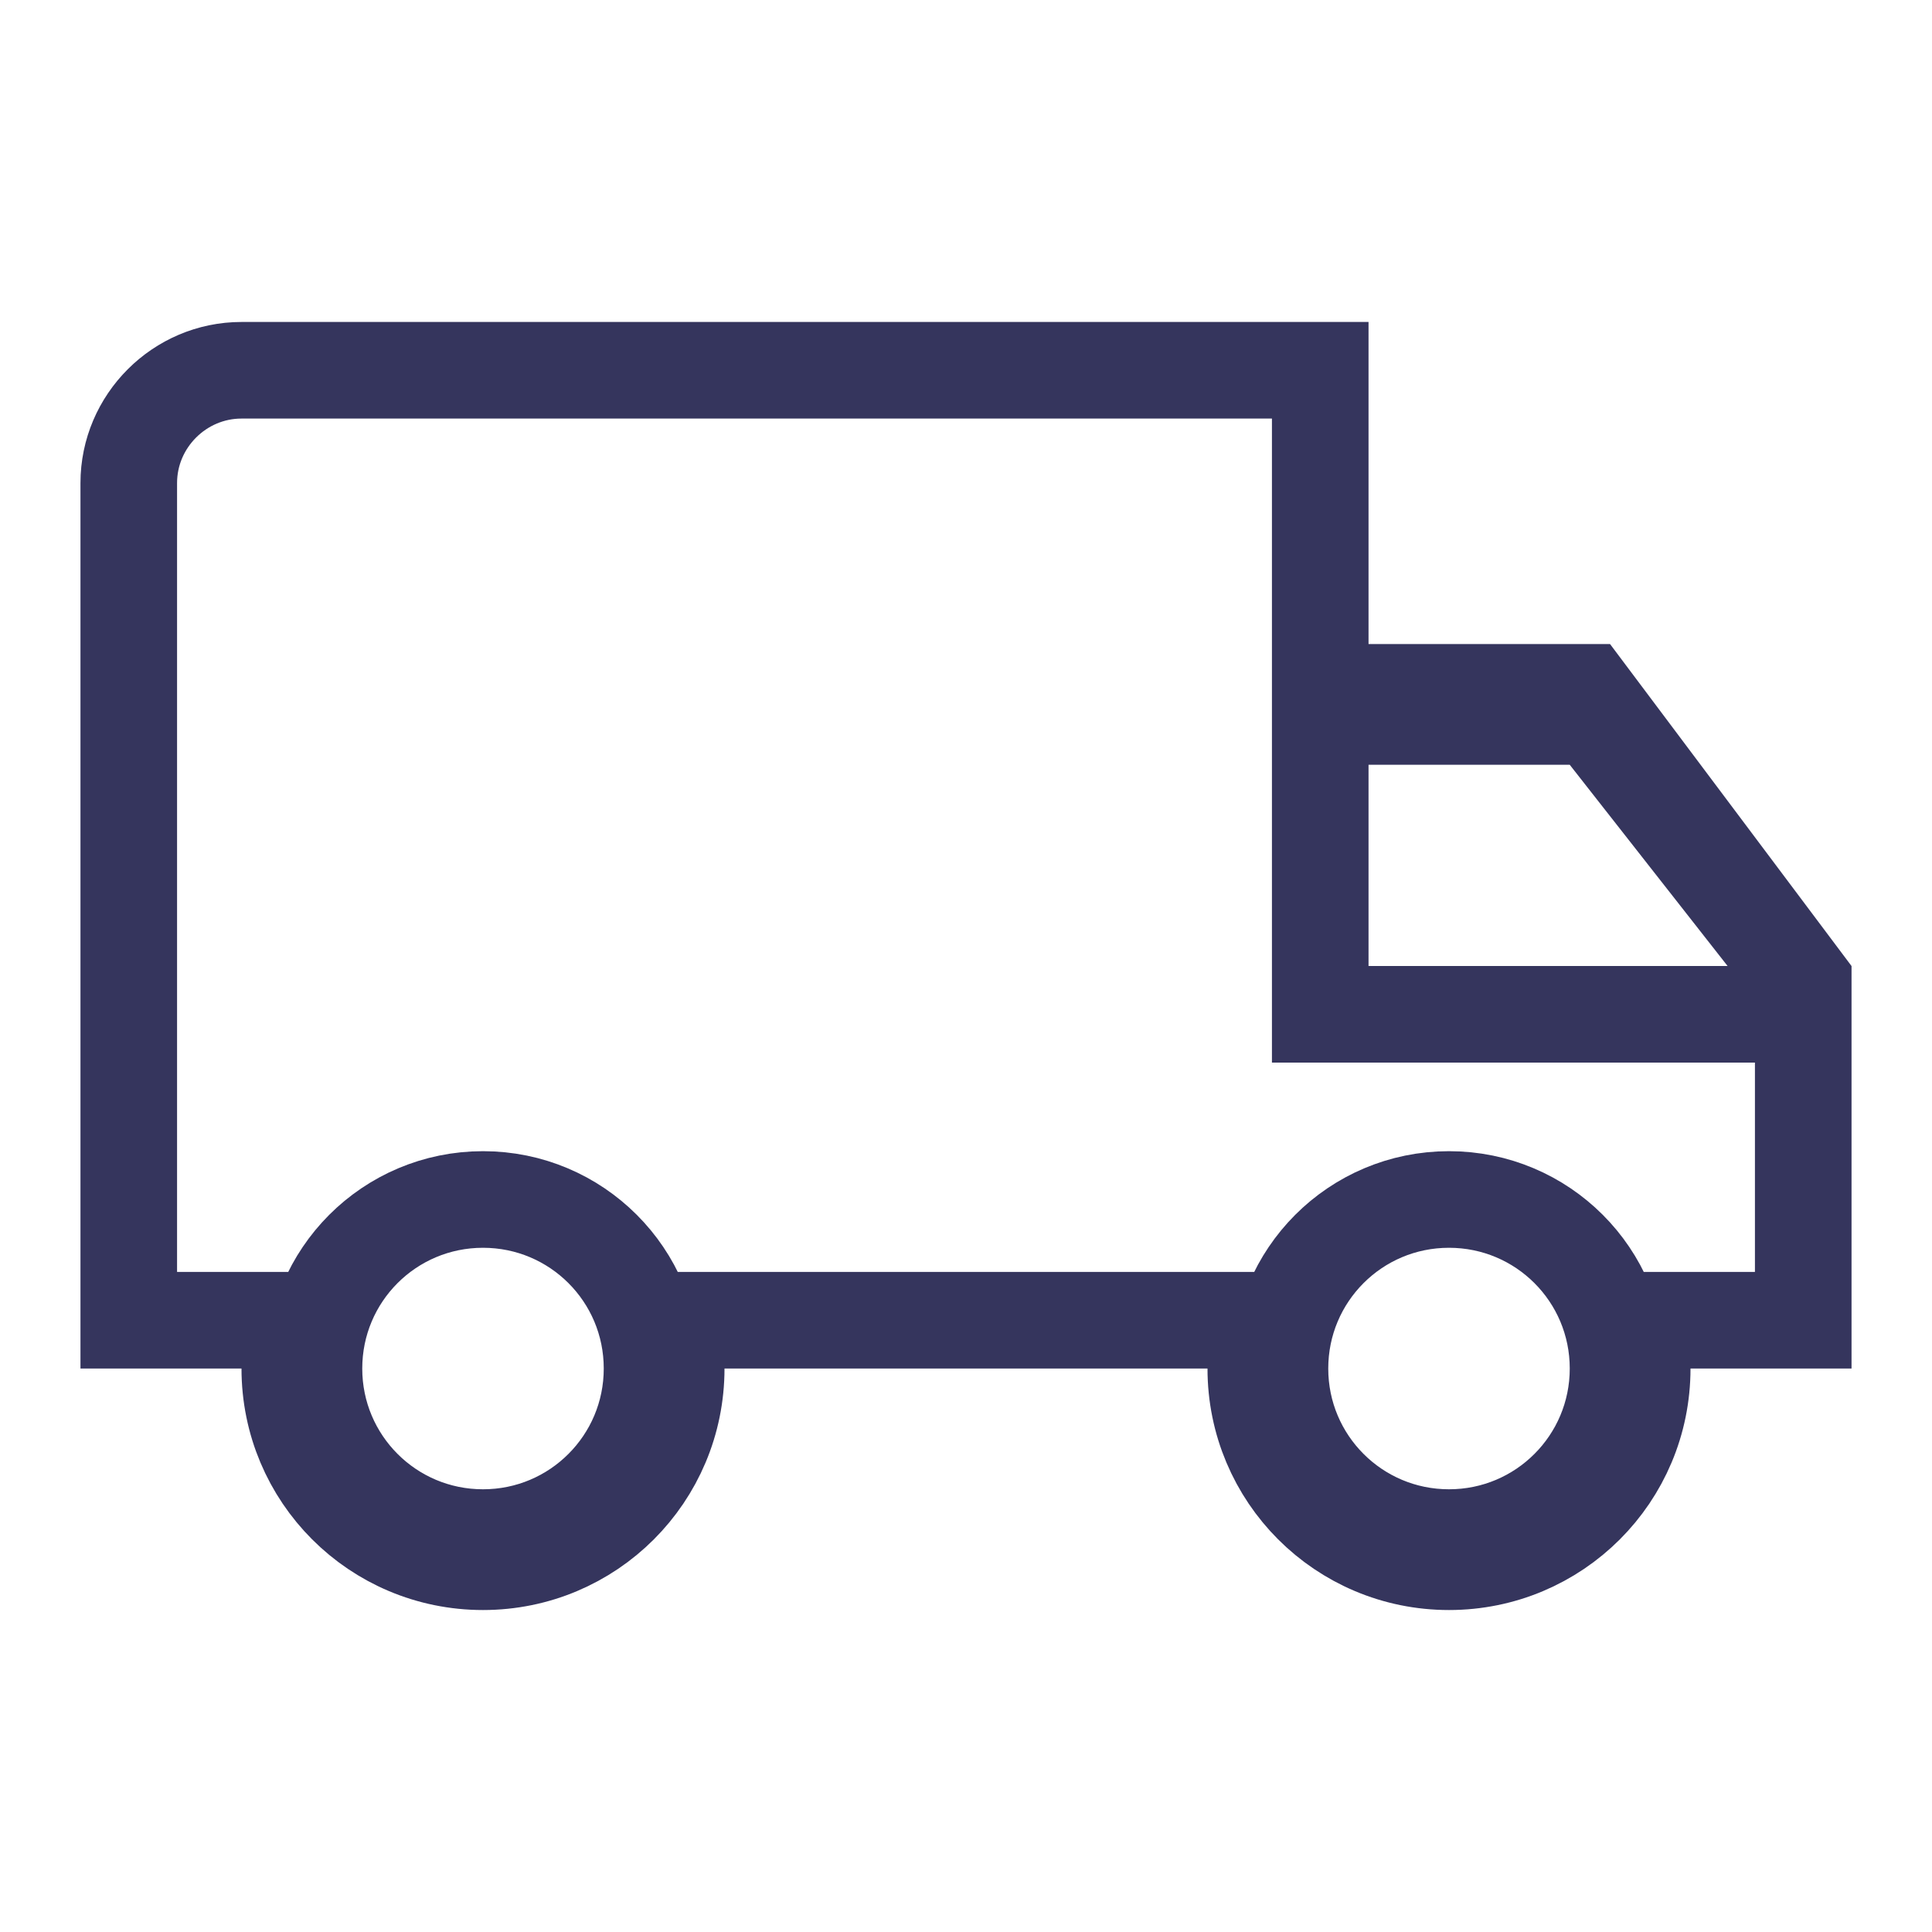 <svg width="20" height="20" viewBox="0 0 20 20" fill="none" xmlns="http://www.w3.org/2000/svg">
<path d="M18.667 10.5V13.667H17.5H17V14.167C17 15.274 16.107 16.167 15 16.167C13.893 16.167 13 15.274 13 14.167V13.667H12.5H7.5H7V14.167C7 15.274 6.107 16.167 5 16.167C3.893 16.167 3 15.274 3 14.167V13.667H2.5H1.333V5C1.333 4.359 1.859 3.833 2.5 3.833H13.667V6.667V7.167H14.167H16.417L18.667 10.167V10.189L18.277 9.691L16.643 7.608L16.493 7.417H16.25H14.167H13.667V7.917V10V10.5H14.167H17.883H18.667ZM3.25 14.167C3.25 15.134 4.032 15.917 5 15.917C5.968 15.917 6.75 15.134 6.75 14.167C6.75 13.199 5.968 12.417 5 12.417C4.032 12.417 3.25 13.199 3.25 14.167ZM13.25 14.167C13.25 15.134 14.032 15.917 15 15.917C15.968 15.917 16.75 15.134 16.75 14.167C16.75 13.199 15.968 12.417 15 12.417C14.032 12.417 13.25 13.199 13.25 14.167Z" stroke="#35355D"/>
</svg>
